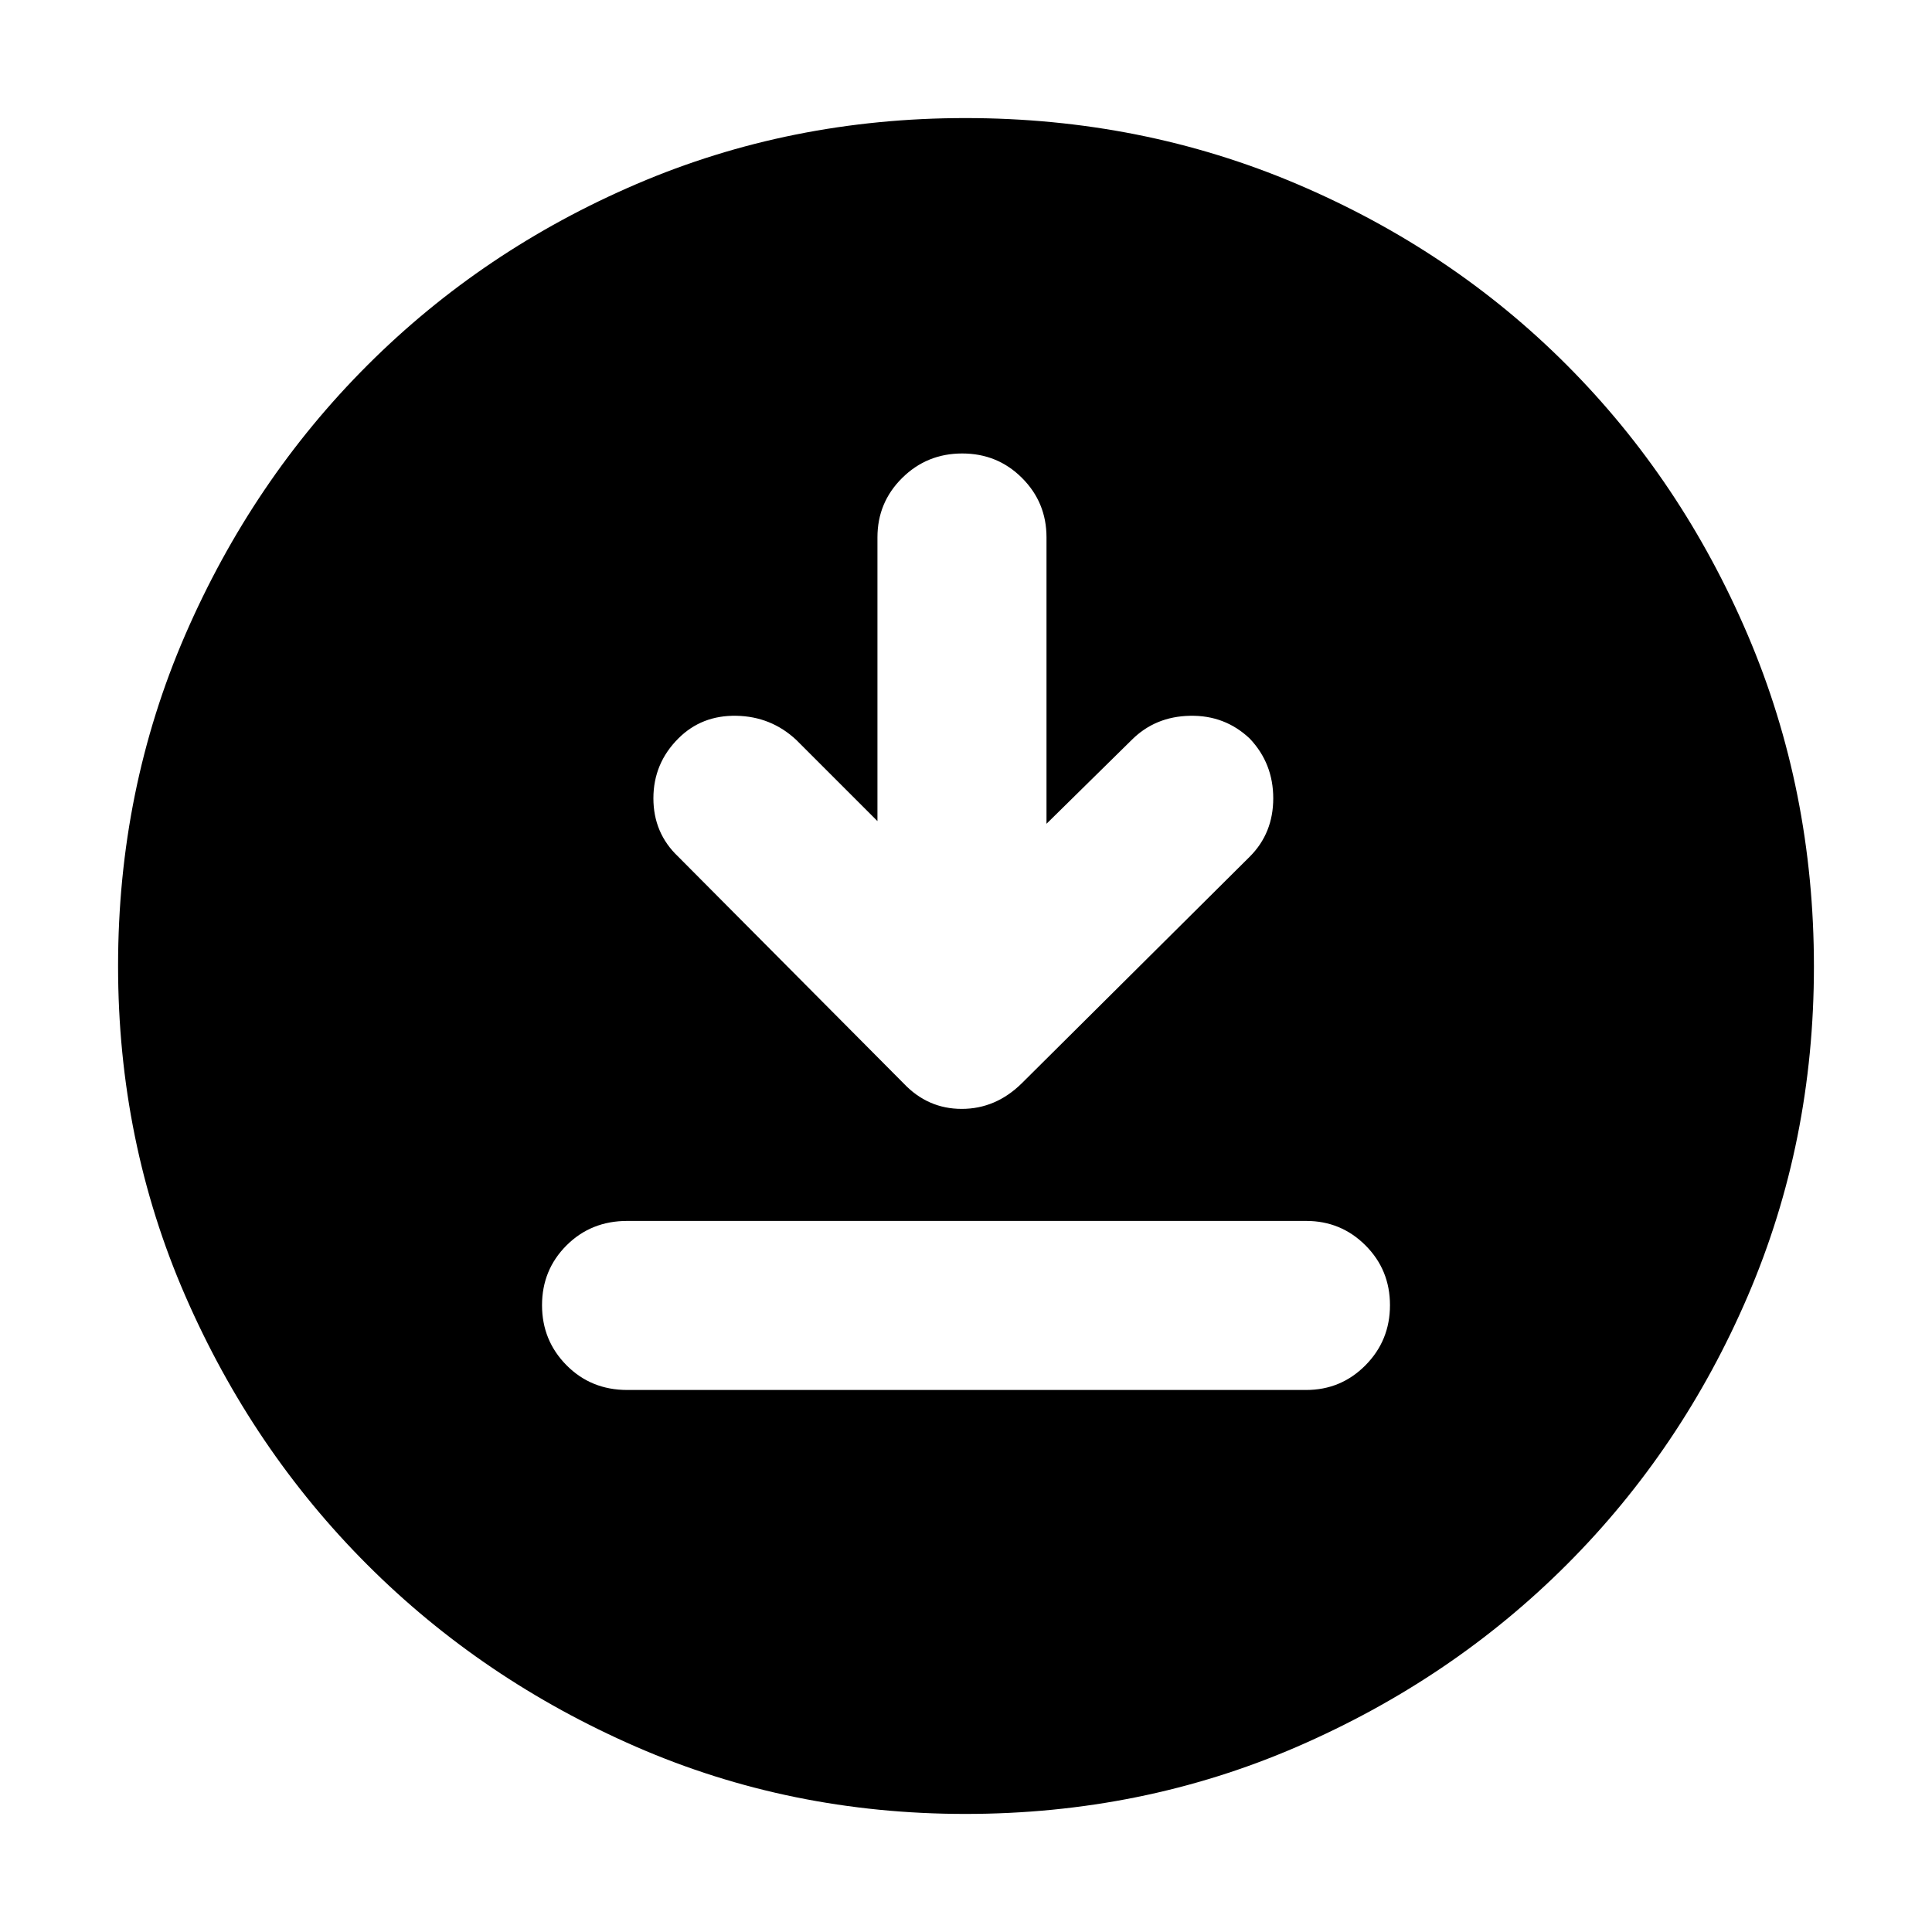 <svg xmlns="http://www.w3.org/2000/svg" height="40" viewBox="0 -960 960 960" width="40"><path d="M311.67-269.33H649q17.35 0 29.51-12.29t12.16-29.84q0-17.54-12.16-29.71-12.16-12.16-29.51-12.16H311.67q-18 0-30.17 12.16-12.17 12.17-12.17 29.71 0 17.55 12.17 29.84t30.17 12.29ZM436-552l-40.33-40.33q-12.5-11.67-29.75-12-17.25-.34-28.86 11.27-12.39 12.39-12.39 29.73 0 17.33 12.33 29l112 112.66Q461-409 477.88-409t29.79-12.67L621-534.33q11.67-11.67 11.67-29 0-17.34-11.67-29.67-12.33-11.67-29.67-11.33-17.33.33-29 12L520-550.67V-693q0-17.35-12.17-29.51-12.16-12.16-29.71-12.16-17.54 0-29.83 12.16T436-693v141Zm43.69 493.33q-87.02 0-163.52-33.33-76.5-33.33-133.67-90.5-57.17-57.17-90.5-133.75Q58.67-392.84 58.67-480q0-87.58 33.33-164.46 33.33-76.87 90.62-134.11 57.29-57.24 133.71-90 76.41-32.76 163.37-32.76 87.63 0 164.72 32.76 77.08 32.76 134.16 90 57.09 57.24 89.92 134.21t32.83 164.67q0 87.02-32.76 163.42-32.76 76.39-90 133.66Q721.33-125.33 644.36-92T479.69-58.67Z"/></svg>